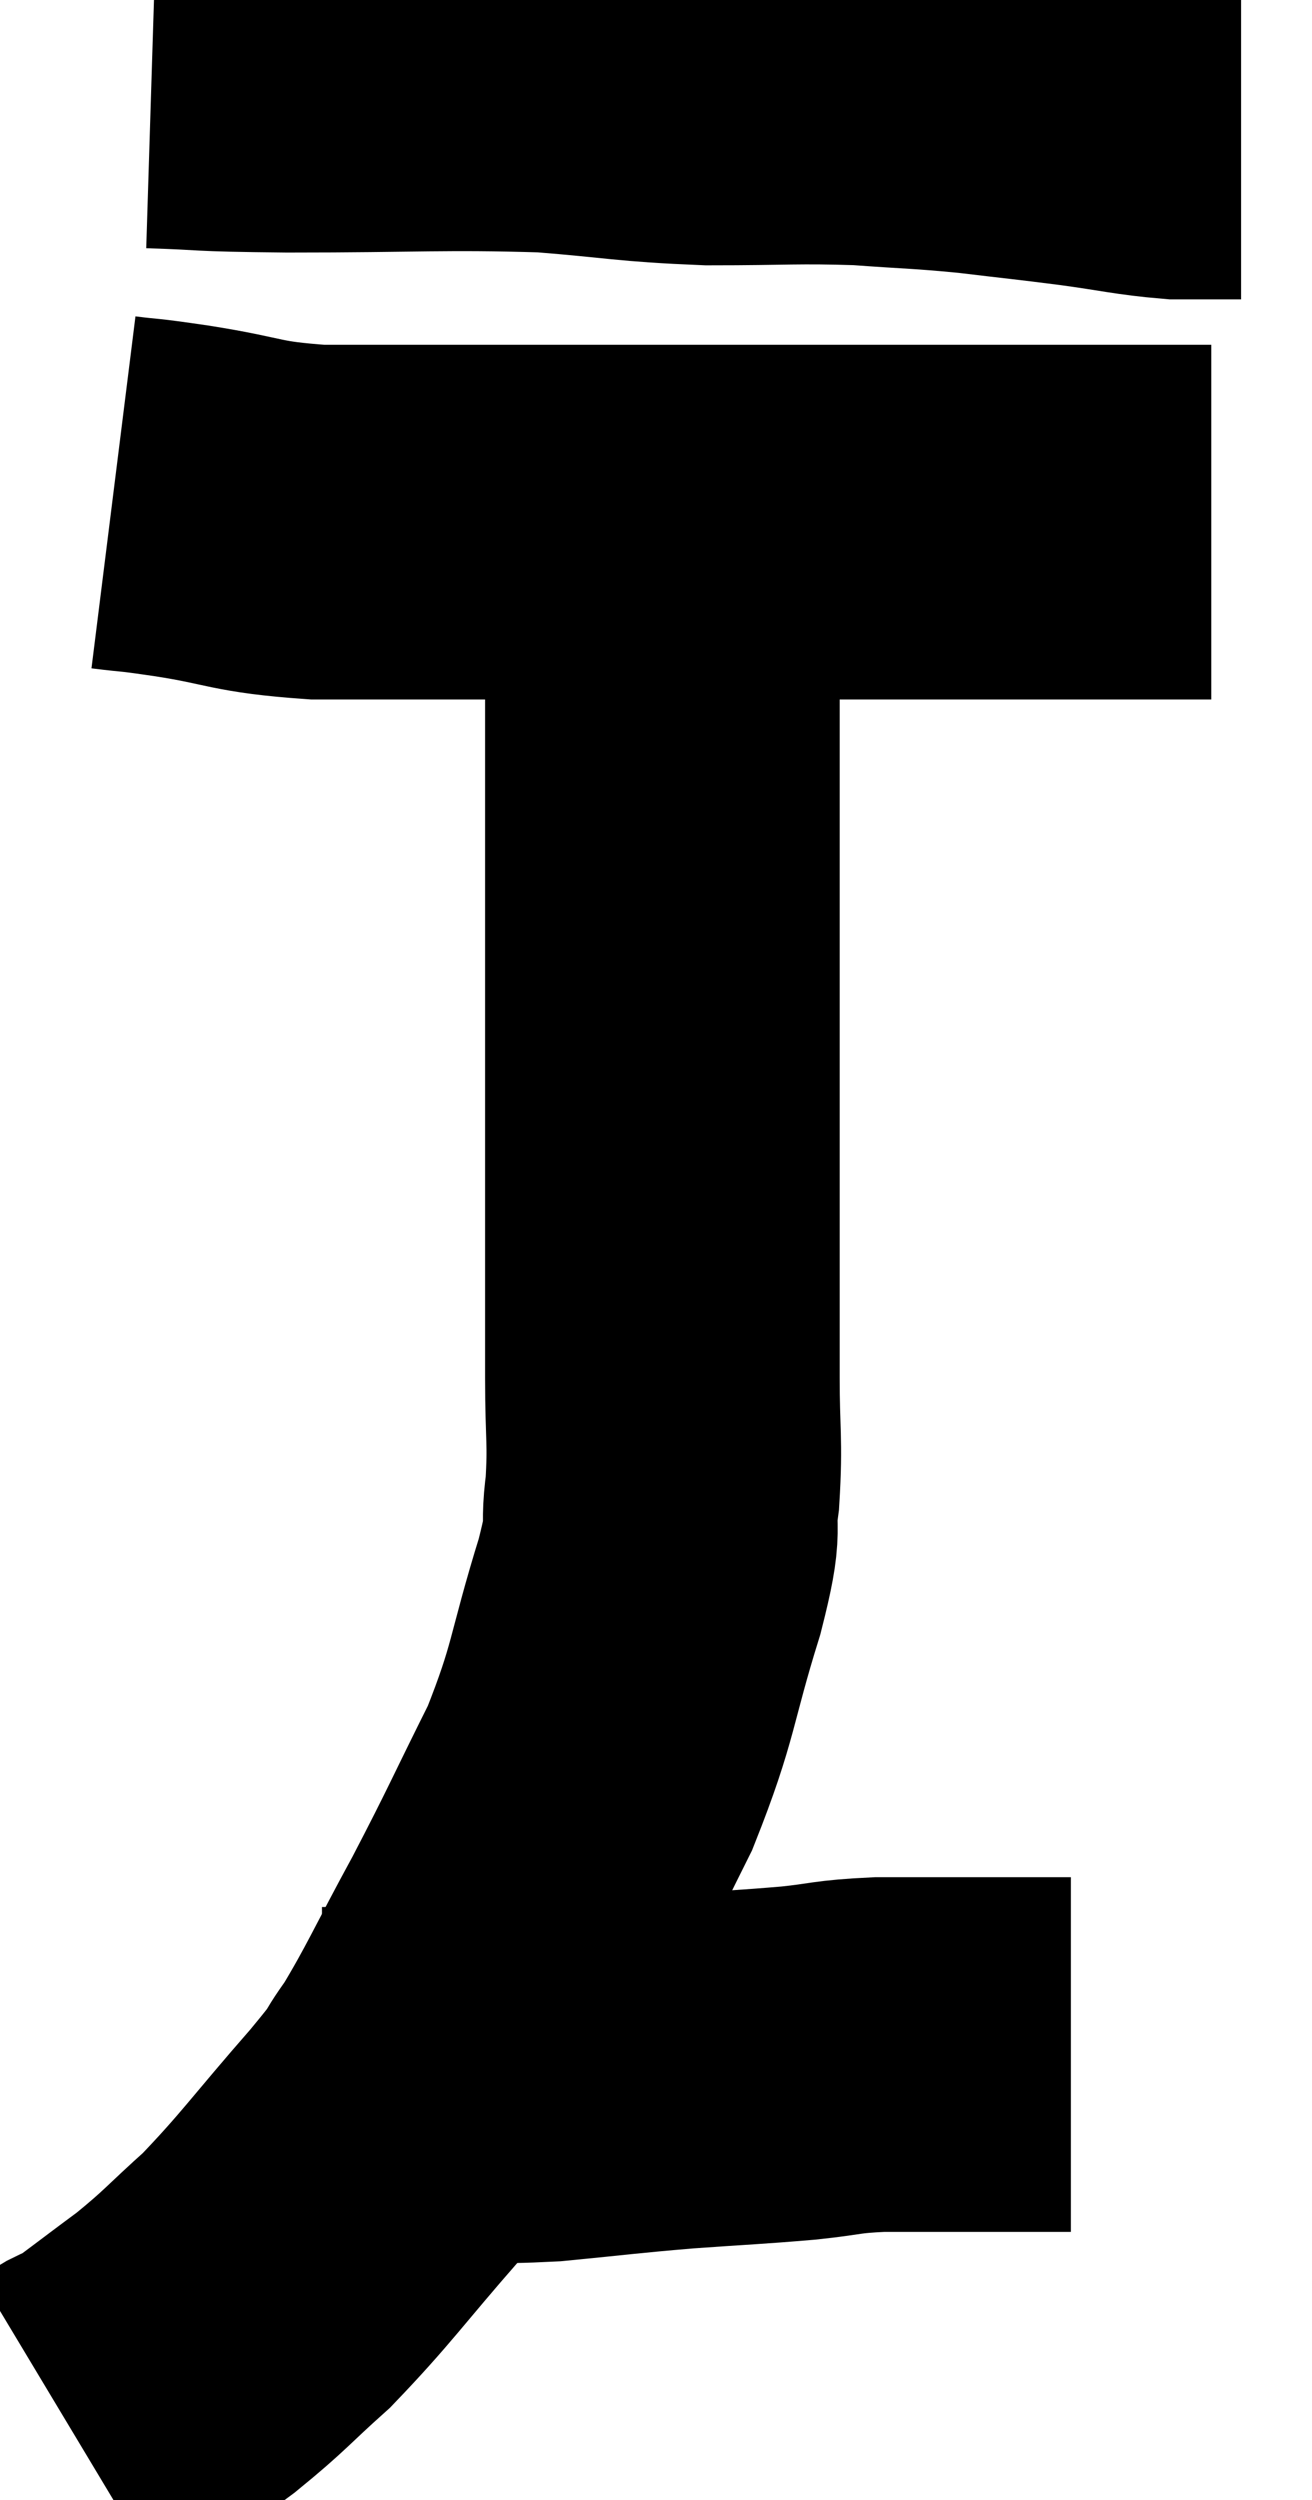 <svg xmlns="http://www.w3.org/2000/svg" viewBox="13.82 4.04 18.5 35.24" width="18.5" height="35.24"><path d="M 15.96 5.04 C 16.92 5.07, 16.485 5.085, 17.88 5.1 C 19.71 5.1, 20.055 5.055, 21.54 5.1 C 22.68 5.19, 22.71 5.235, 23.82 5.28 C 24.9 5.28, 25.035 5.25, 25.98 5.28 C 26.79 5.34, 26.82 5.325, 27.6 5.4 C 28.35 5.49, 28.395 5.49, 29.1 5.58 C 29.76 5.67, 29.895 5.715, 30.42 5.76 C 30.81 5.76, 30.975 5.76, 31.2 5.76 C 31.26 5.76, 31.29 5.76, 31.32 5.76 L 31.32 5.76" fill="none" stroke="black" stroke-width="5"></path><path d="M 15.42 10.98 C 15.9 11.04, 15.66 10.995, 16.38 11.1 C 17.34 11.25, 17.25 11.325, 18.3 11.4 C 19.44 11.4, 19.53 11.4, 20.58 11.4 C 21.54 11.4, 21.225 11.4, 22.5 11.4 C 24.09 11.4, 24.48 11.4, 25.68 11.4 C 26.49 11.4, 26.535 11.4, 27.3 11.4 C 28.02 11.4, 28.035 11.4, 28.74 11.4 C 29.43 11.4, 29.655 11.4, 30.12 11.4 C 30.36 11.4, 30.45 11.4, 30.6 11.4 C 30.66 11.4, 30.69 11.4, 30.72 11.4 C 30.72 11.4, 30.675 11.4, 30.72 11.4 C 30.81 11.4, 30.855 11.4, 30.9 11.4 C 30.9 11.4, 30.9 11.4, 30.9 11.4 L 30.9 11.4" fill="none" stroke="black" stroke-width="5"></path><path d="M 23.16 11.22 C 23.16 12.27, 23.16 12.09, 23.16 13.32 C 23.16 14.73, 23.16 14.97, 23.16 16.14 C 23.16 17.07, 23.16 16.86, 23.16 18 C 23.16 19.35, 23.16 19.335, 23.16 20.7 C 23.16 22.08, 23.16 22.365, 23.16 23.46 C 23.16 24.27, 23.205 24.345, 23.16 25.08 C 23.07 25.74, 23.235 25.395, 22.98 26.4 C 22.56 27.75, 22.635 27.855, 22.14 29.1 C 21.57 30.24, 21.555 30.315, 21 31.38 C 20.46 32.37, 20.355 32.64, 19.92 33.36 C 19.59 33.81, 19.845 33.555, 19.26 34.26 C 18.42 35.22, 18.285 35.445, 17.58 36.18 C 17.01 36.69, 17.01 36.735, 16.44 37.2 C 15.87 37.62, 15.63 37.815, 15.3 38.04 C 15.21 38.07, 15.24 38.04, 15.12 38.1 C 14.97 38.19, 14.895 38.235, 14.82 38.28 L 14.82 38.28" fill="none" stroke="black" stroke-width="5"></path><path d="M 18.36 33.42 C 18.6 33.42, 18.645 33.42, 18.84 33.42 C 18.99 33.42, 18.87 33.42, 19.14 33.42 C 19.53 33.42, 19.32 33.42, 19.92 33.42 C 20.73 33.42, 20.67 33.465, 21.54 33.42 C 22.47 33.33, 22.515 33.315, 23.4 33.24 C 24.24 33.18, 24.375 33.18, 25.08 33.12 C 25.65 33.06, 25.59 33.03, 26.22 33 C 26.91 33, 27.045 33, 27.6 33 C 28.02 33, 28.11 33, 28.44 33 C 28.68 33, 28.8 33, 28.92 33 C 28.92 33, 28.92 33, 28.92 33 L 28.92 33" fill="none" stroke="black" stroke-width="5"></path></svg>